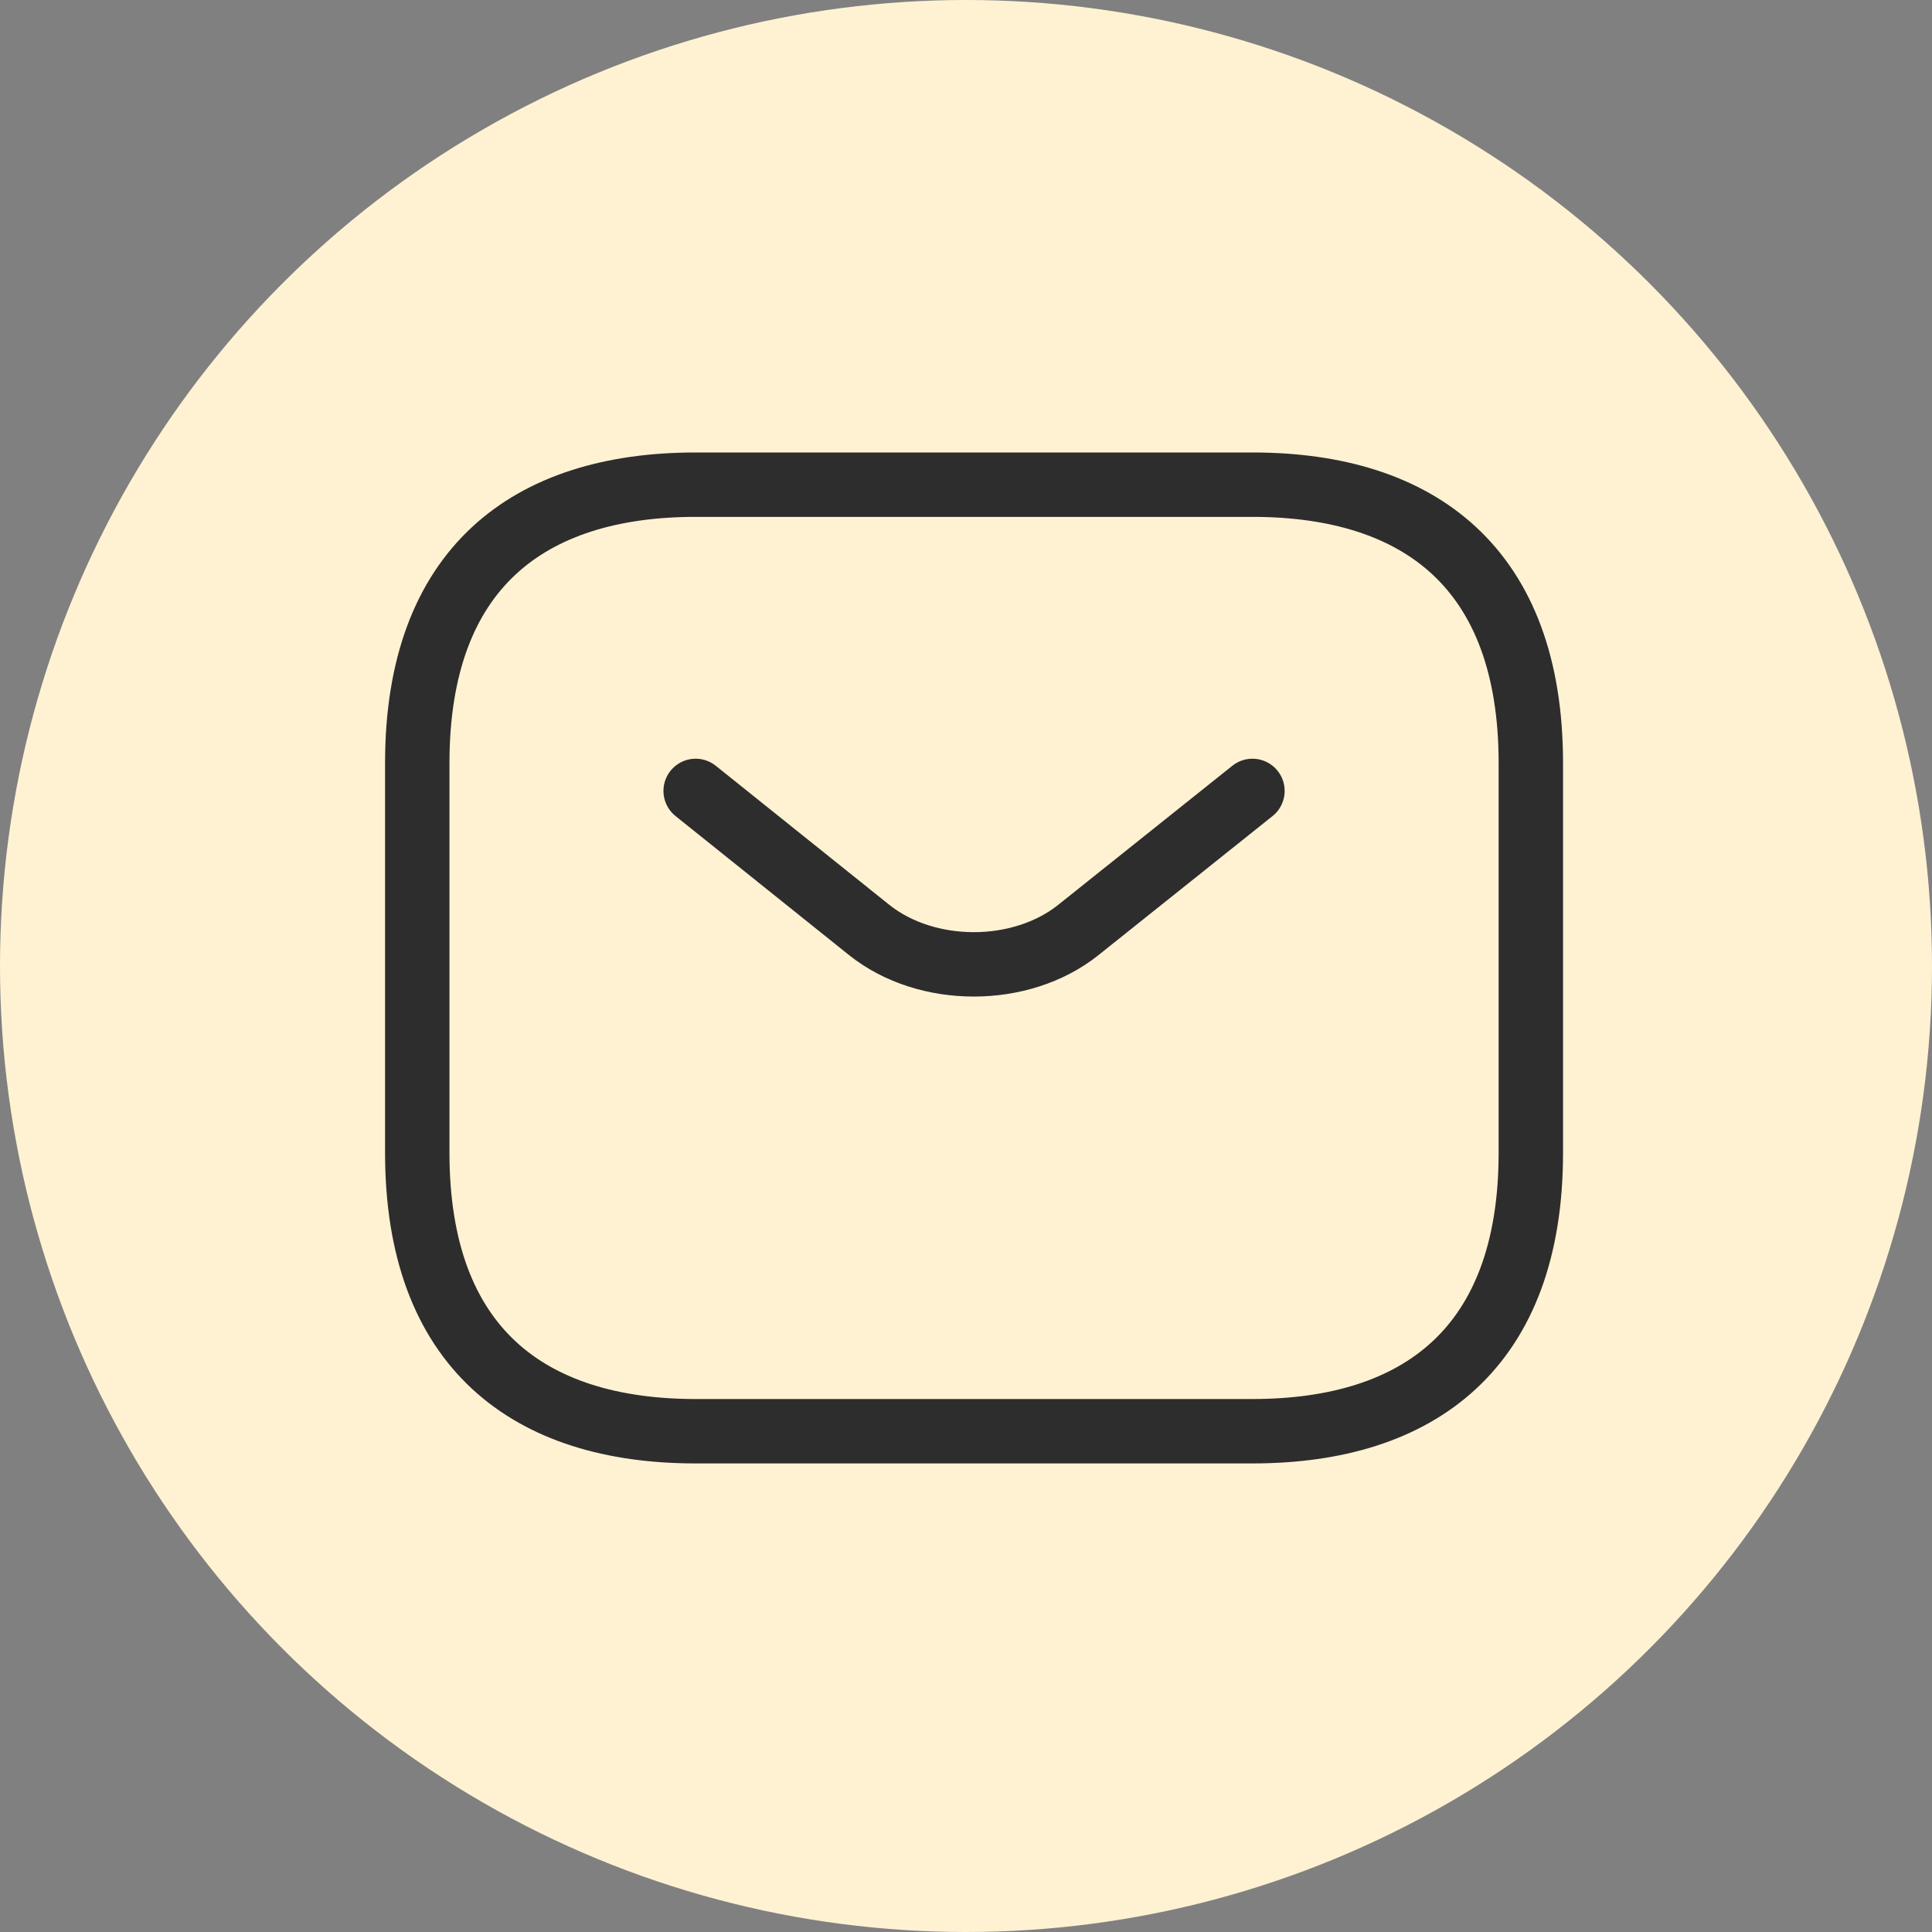 <svg width="120" height="120" viewBox="0 0 120 120" fill="none" xmlns="http://www.w3.org/2000/svg">
<rect x="0" y="0" width="120" height="120" fill="#808080" stroke="none"/>
<circle cx="60" cy="60" r="60" fill="#FFF2D3"/>
<path d="M77.792 88.896H43.208C32.833 88.896 25.917 83.708 25.917 71.604V47.396C25.917 35.292 32.833 30.104 43.208 30.104H77.792C88.167 30.104 95.083 35.292 95.083 47.396V71.604C95.083 83.708 88.167 88.896 77.792 88.896Z" stroke="#2D2D2D" stroke-width="4" stroke-miterlimit="10" stroke-linecap="round" stroke-linejoin="round"/>
<path d="M77.792 49.125L66.967 57.771C63.405 60.607 57.56 60.607 53.998 57.771L43.208 49.125" stroke="#2D2D2D" stroke-width="4" stroke-miterlimit="10" stroke-linecap="round" stroke-linejoin="round"/>
</svg>

